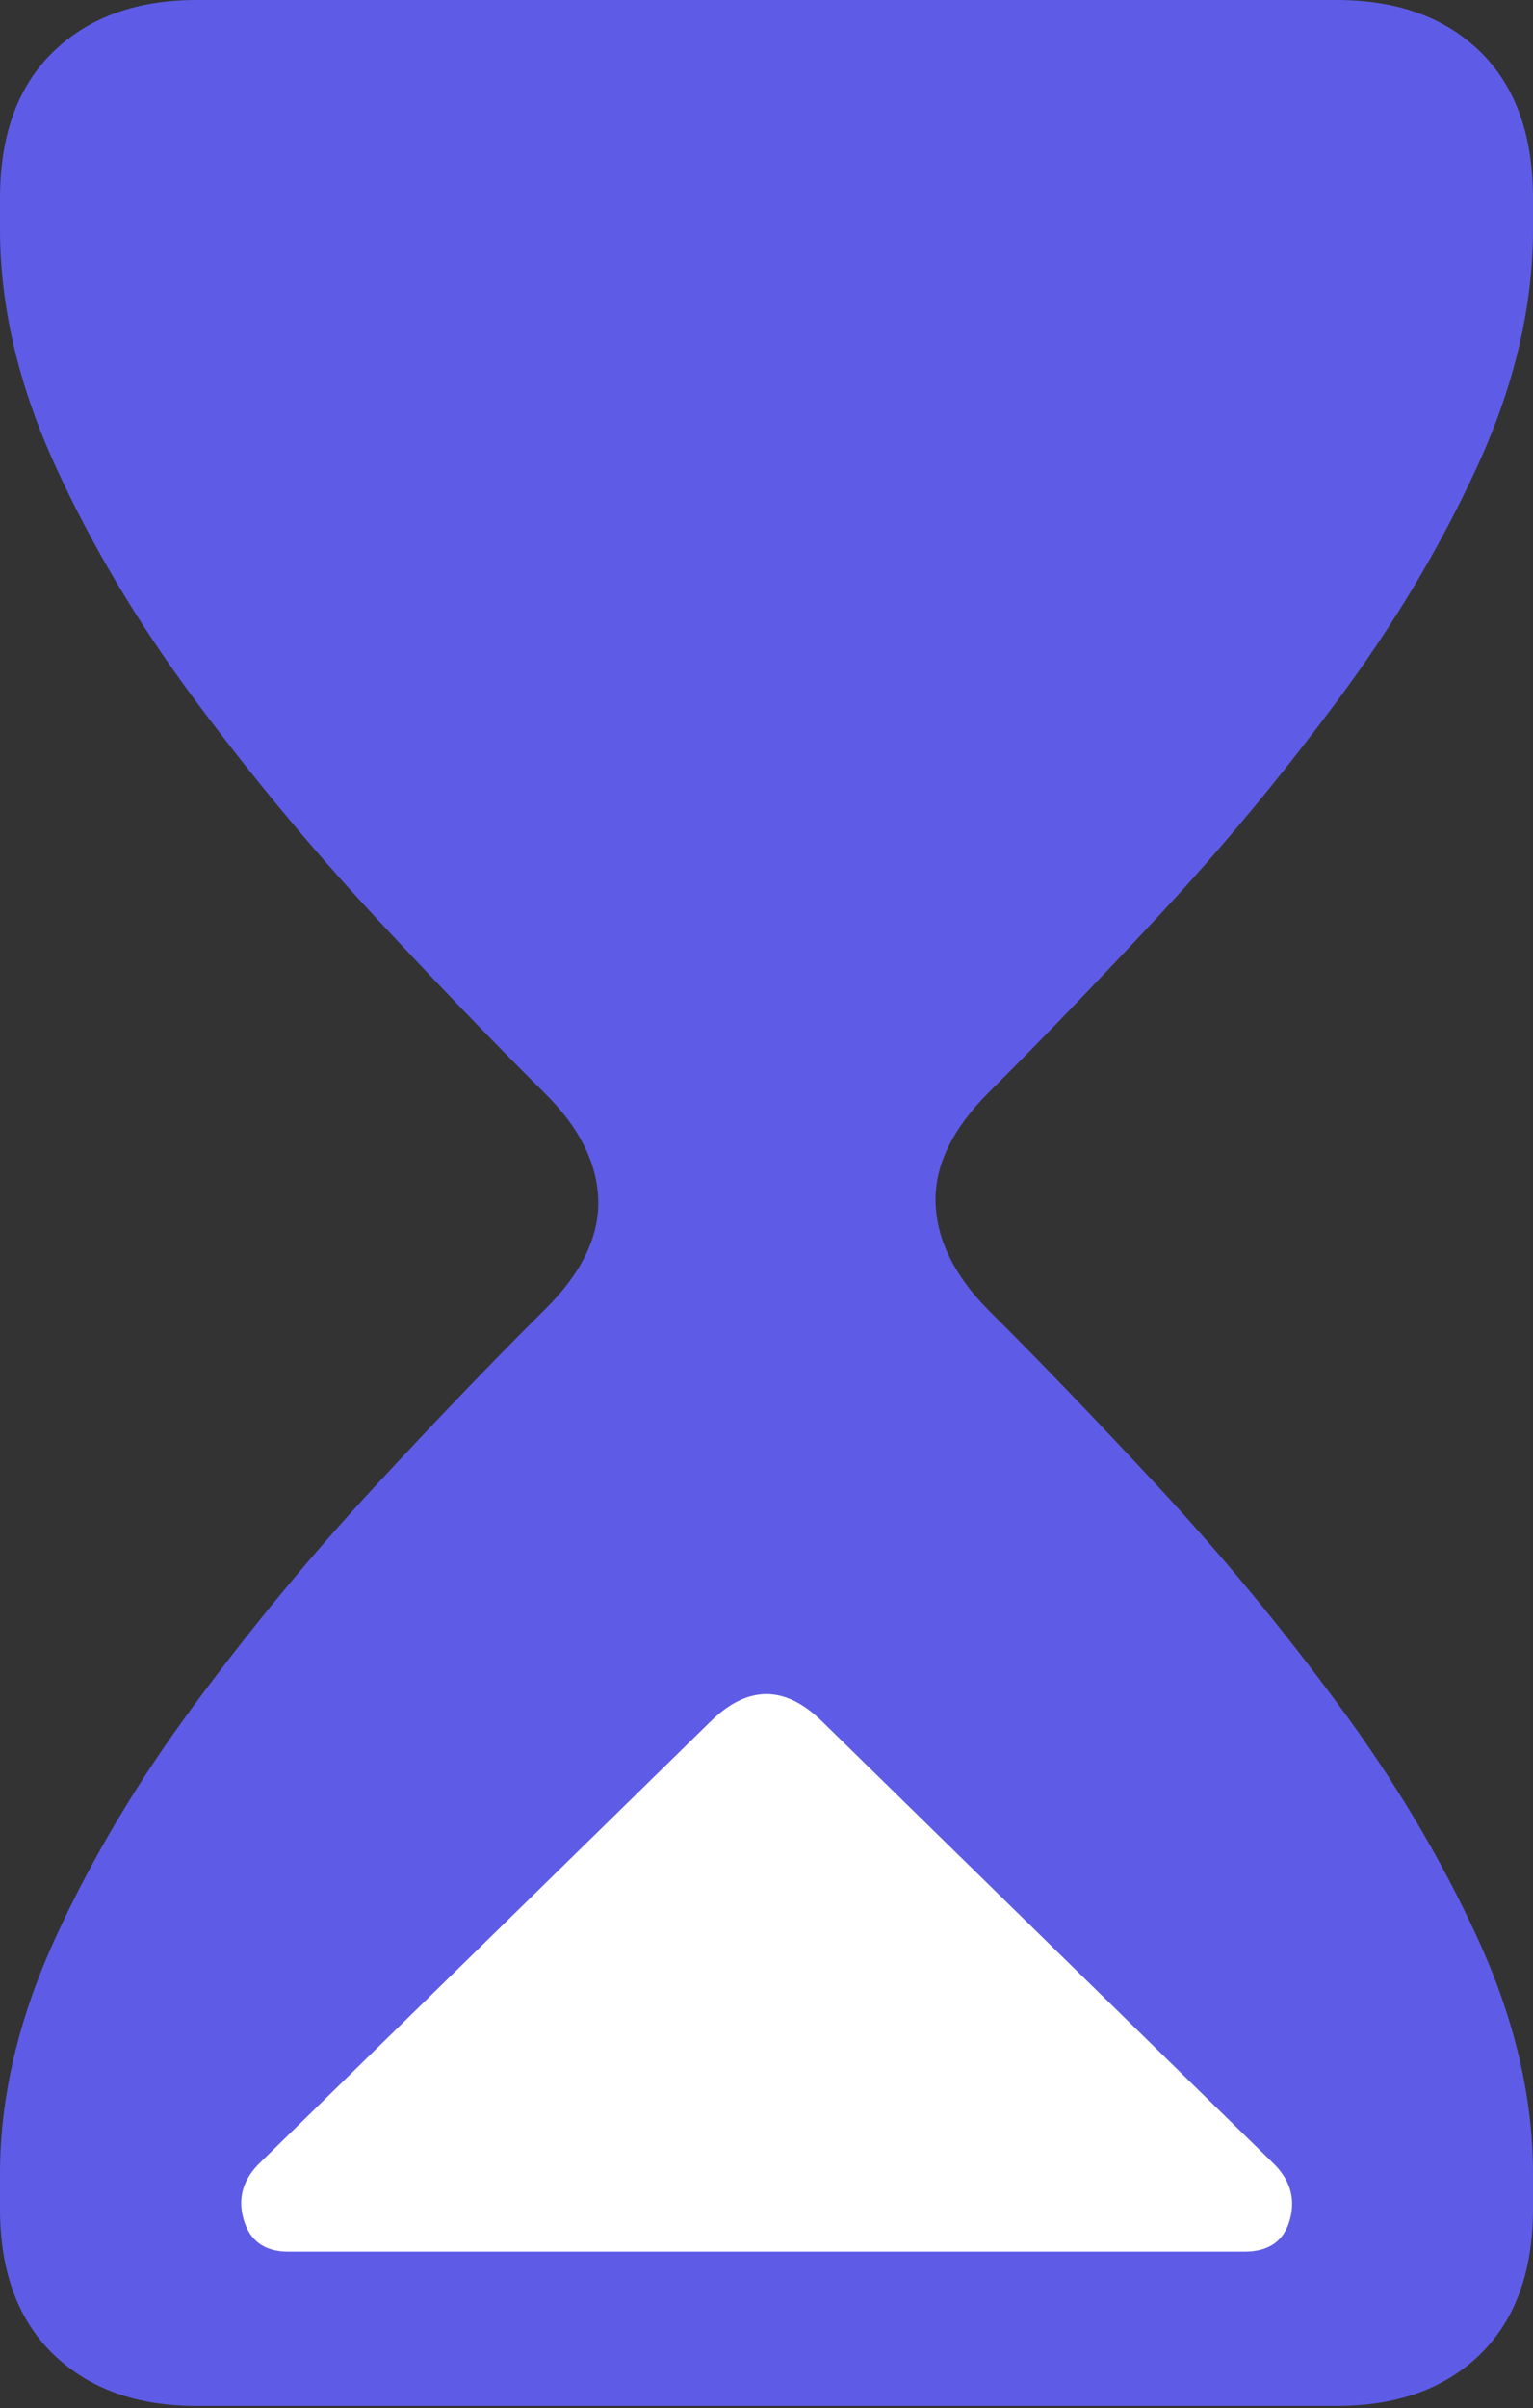 <svg width="11.242" height="17.652">
       <rect width="100%" height="100%" fill="#333333" stroke="none"/>
       <g>
              <rect height="17.652" opacity="0" width="11.242" x="0" y="0" />
              <path d="M1.44 17.635L9.802 17.635Q10.466 17.635 10.854 17.257Q11.242 16.878 11.242 16.188L11.242 15.935Q11.242 15.095 10.839 14.214Q10.436 13.333 9.811 12.489Q9.187 11.644 8.499 10.903Q7.811 10.162 7.249 9.603Q6.875 9.226 6.861 8.818Q6.848 8.411 7.249 8.009Q7.811 7.45 8.499 6.711Q9.187 5.972 9.811 5.131Q10.436 4.289 10.839 3.406Q11.242 2.524 11.242 1.678L11.242 1.454Q11.242 0.757 10.854 0.378Q10.466 0 9.802 0L1.44 0Q0.784 0 0.392 0.378Q0 0.757 0 1.454L0 1.678Q0 2.524 0.402 3.406Q0.804 4.289 1.43 5.131Q2.056 5.972 2.742 6.711Q3.428 7.45 3.991 8.009Q4.375 8.387 4.387 8.794Q4.399 9.202 3.991 9.603Q3.428 10.162 2.742 10.903Q2.056 11.644 1.43 12.489Q0.804 13.333 0.402 14.214Q0 15.095 0 15.935L0 16.188Q0 16.878 0.392 17.257Q0.784 17.635 1.44 17.635Z"
                     fill="#5e5ce6" />
              <path d="M2.114 16.504Q1.853 16.504 1.786 16.266Q1.719 16.029 1.913 15.846L5.218 12.611Q5.62 12.223 6.022 12.611L9.327 15.846Q9.523 16.029 9.46 16.266Q9.397 16.504 9.126 16.504Z"
                     fill="#ffffff" />
       </g>
</svg>